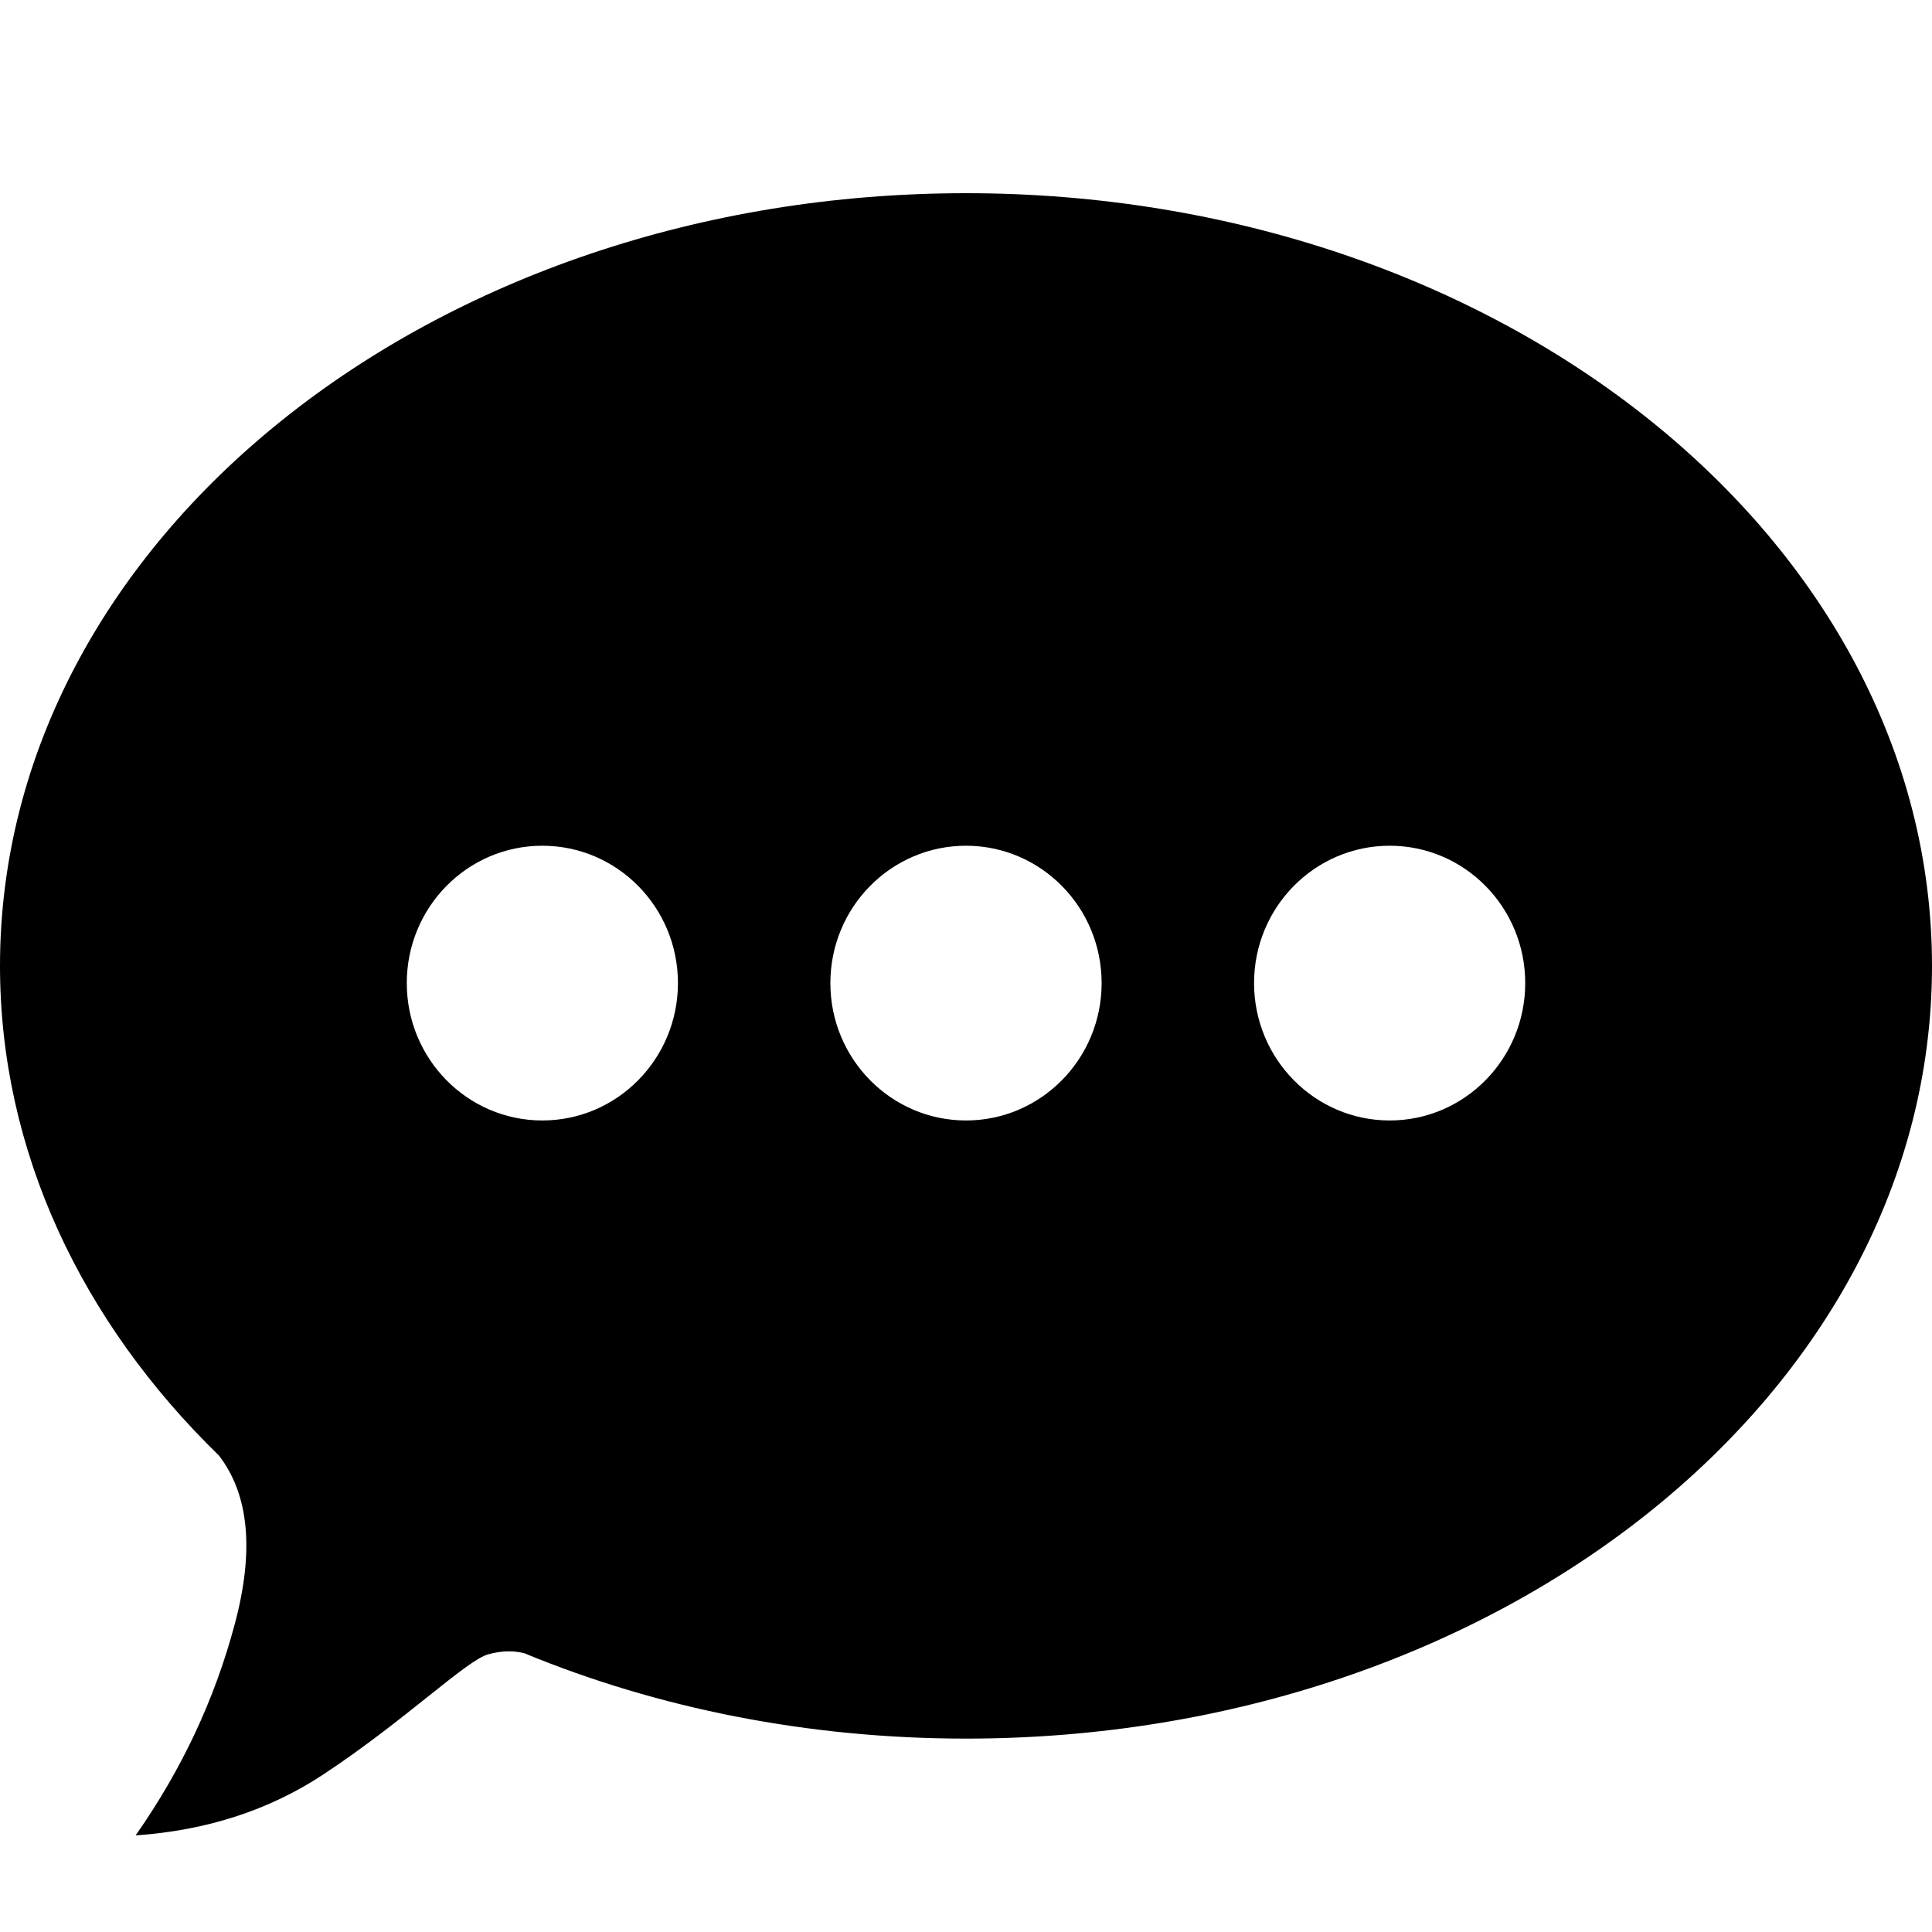 <svg xmlns="http://www.w3.org/2000/svg" viewBox="0 0 20 20">
  <path fill-rule="evenodd" d="M10,2 C15.523,2 20,5.581 20,9.999 C20,14.417 15.523,17.998 10,17.998 C8.357,17.998 6.806,17.681 5.439,17.119 L5.467,17.126 C5.342,17.084 5.203,17.084 5.052,17.126 C4.826,17.189 4.185,17.817 3.344,18.371 C2.784,18.74 2.137,18.949 1.404,19 C1.878,18.324 2.22,17.598 2.428,16.821 C2.634,16.057 2.579,15.473 2.266,15.067 C0.85,13.689 0,11.923 0,9.999 C0,5.581 4.477,2 10,2 Z M10,8.755 C9.225,8.755 8.596,9.391 8.596,10.177 C8.596,10.962 9.225,11.599 10,11.599 C10.775,11.599 11.404,10.962 11.404,10.177 C11.404,9.391 10.775,8.755 10,8.755 Z M5.614,8.755 C4.839,8.755 4.211,9.391 4.211,10.177 C4.211,10.962 4.839,11.599 5.614,11.599 C6.389,11.599 7.018,10.962 7.018,10.177 C7.018,9.391 6.389,8.755 5.614,8.755 Z M14.386,8.755 C13.611,8.755 12.982,9.391 12.982,10.177 C12.982,10.962 13.611,11.599 14.386,11.599 C15.161,11.599 15.789,10.962 15.789,10.177 C15.789,9.391 15.161,8.755 14.386,8.755 Z"/>
</svg>
